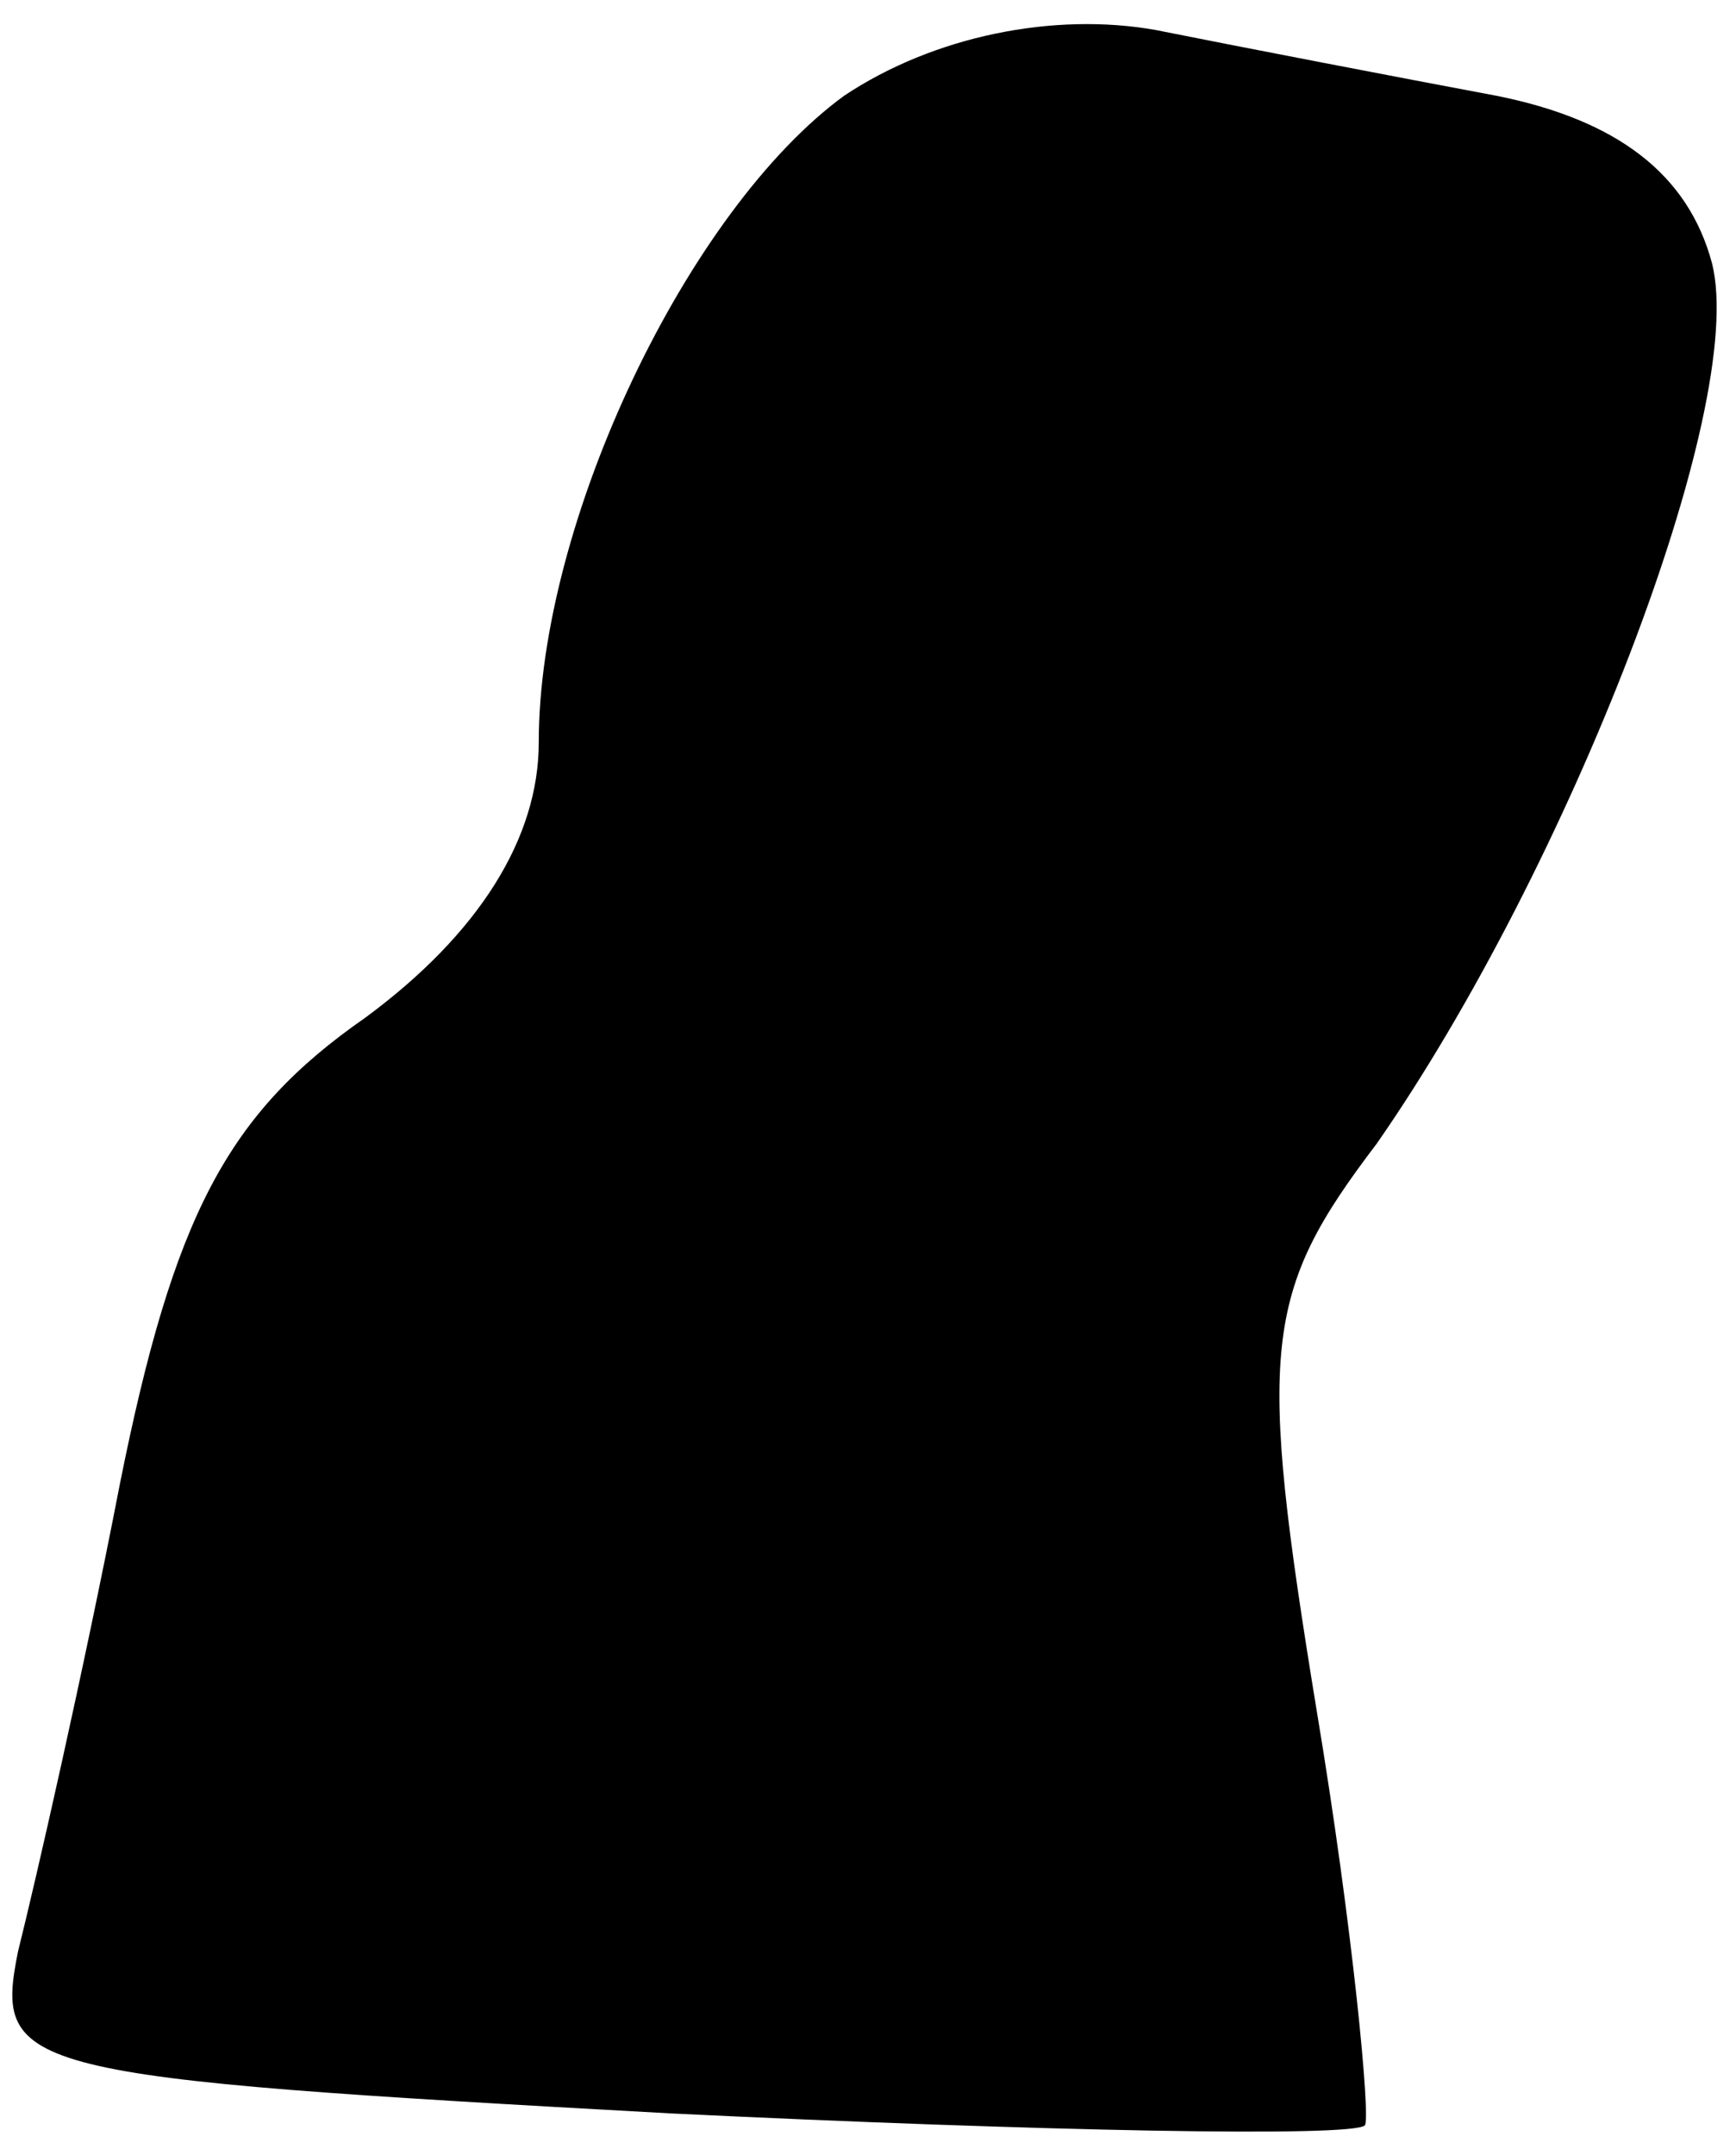 <?xml version="1.0" standalone="no"?>
<!DOCTYPE svg PUBLIC "-//W3C//DTD SVG 20010904//EN"
 "http://www.w3.org/TR/2001/REC-SVG-20010904/DTD/svg10.dtd">
<svg version="1.0" xmlns="http://www.w3.org/2000/svg"
 width="29pt" height="36pt" viewBox="0 0 29 36"
 preserveAspectRatio="xMidYMid meet">
<g transform="translate(0,36) scale(0.1,-0.1)"
fill="#000000" stroke="none">
<path fill="#000000" stroke="none" d="M141 344 c-26 -19 -51 -71 -51 -108 0
-16 -10 -32 -29 -46 -23 -16 -32 -33 -41 -78 -6 -31 -14 -66 -17 -78 -4 -20 0
-21 109 -27 62 -3 114 -4 116 -2 1 1 -2 33 -8 69 -10 61 -9 70 10 95 32 46 62
123 56 147 -4 15 -16 24 -36 28 -16 3 -42 8 -57 11 -17 3 -37 -1 -52 -11z"/>
</g>
</svg>
